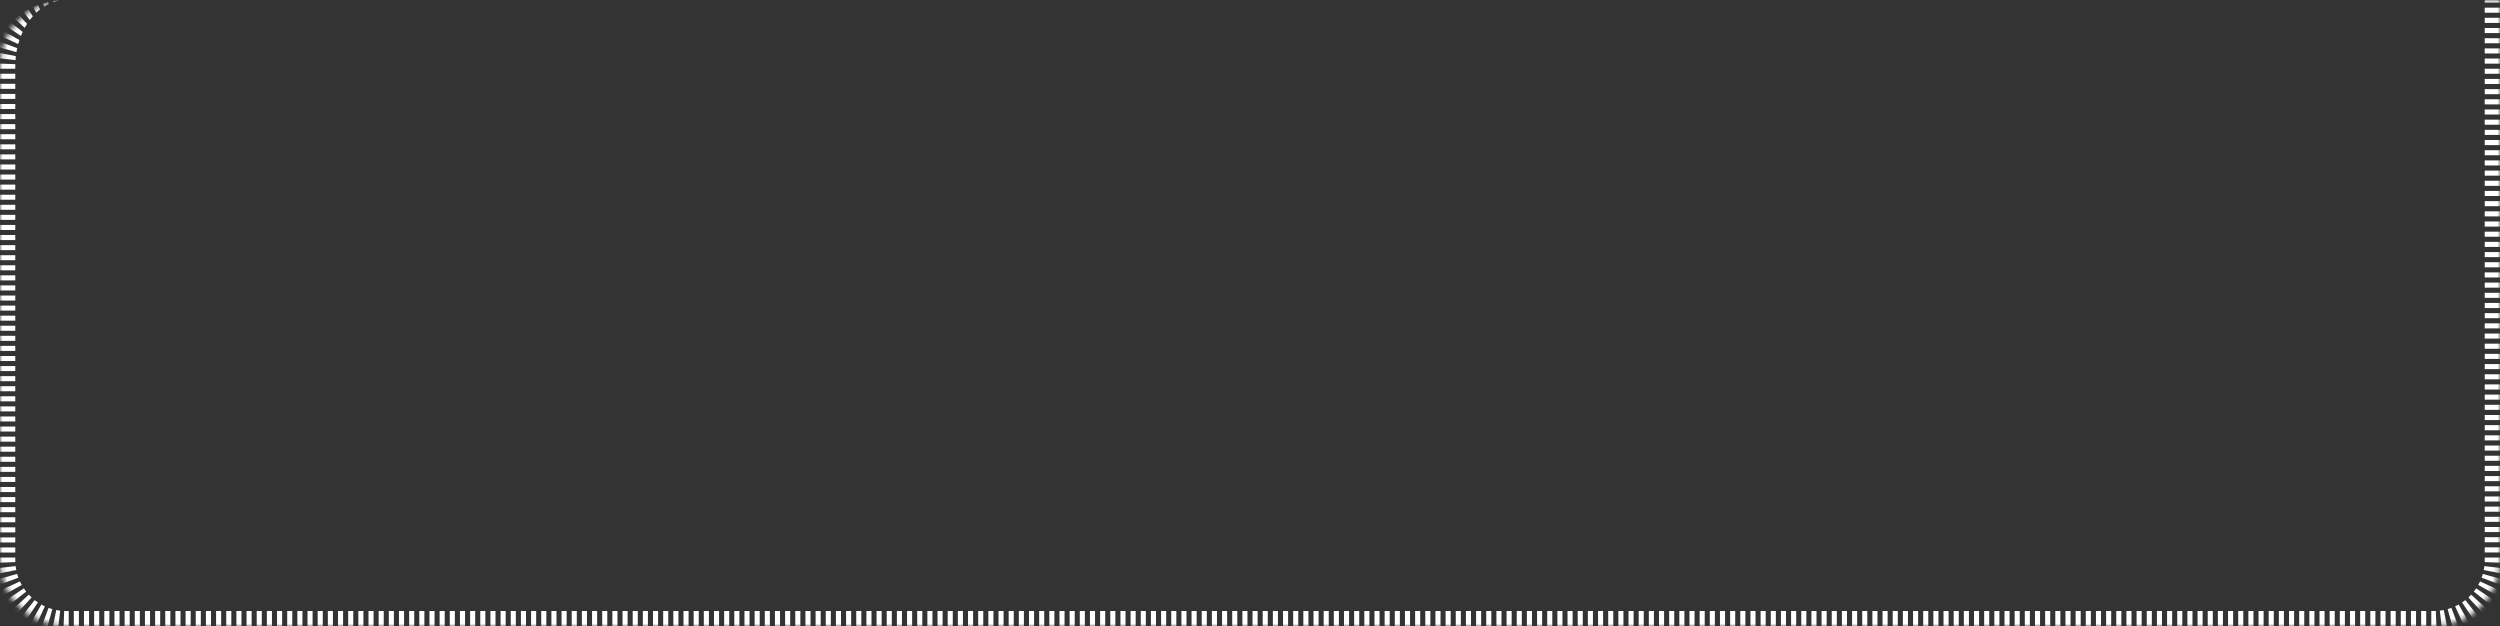 <svg width="491" height="123" viewBox="0 0 491 123" fill="none" xmlns="http://www.w3.org/2000/svg">
<rect x="0" y="0" width="491" height="123" fill="#333333" stroke="none"/>
<mask id="path-1-inside-1_1404_2558" fill="white">
<path d="M0 13C0 5.82 5.82 0 13 0H491V110C491 117.18 485.18 123 478 123H13C5.82 123 0 117.18 0 110V13Z"/>
</mask>
<path d="M13 120V126C12.79 126 12.581 125.994 12.373 125.986L12.489 122.99L12.604 119.992C12.736 119.997 12.867 120 13 120ZM478.511 122.99L478.569 124.489H478.568L478.626 125.986C478.418 125.994 478.21 126 478 126H477.502V120H478C478.133 120 478.265 119.997 478.396 119.992L478.511 122.99ZM13.499 120V126H13V120H13.499ZM15.494 120V126H14.497V120H15.494ZM17.49 120V126H16.492V120H17.49ZM19.486 120V126H18.488V120H19.486ZM21.481 120V126H20.484V120H21.481ZM23.477 120V126H22.48V120H23.477ZM25.474 120V126H24.476V120H25.474ZM27.469 120V126H26.471V120H27.469ZM29.465 120V126H28.467V120H29.465ZM31.46 120V126H30.463V120H31.46ZM33.456 120V126H32.458V120H33.456ZM35.452 120V126H34.454V120H35.452ZM37.447 120V126H36.449V120H37.447ZM39.443 120V126H38.445V120H39.443ZM41.438 120V126H40.441V120H41.438ZM43.435 120V126H42.437V120H43.435ZM45.431 120V126H44.433V120H45.431ZM47.426 120V126H46.428V120H47.426ZM49.422 120V126H48.424V120H49.422ZM51.417 120V126H50.42V120H51.417ZM53.413 120V126H52.415V120H53.413ZM55.409 120V126H54.411V120H55.409ZM57.404 120V126H56.406V120H57.404ZM59.4 120V126H58.402V120H59.4ZM61.395 120V126H60.398V120H61.395ZM63.392 120V126H62.394V120H63.392ZM65.388 120V126H64.39V120H65.388ZM67.383 120V126H66.385V120H67.383ZM69.379 120V126H68.381V120H69.379ZM71.374 120V126H70.377V120H71.374ZM73.37 120V126H72.372V120H73.37ZM75.366 120V126H74.368V120H75.366ZM77.361 120V126H76.363V120H77.361ZM79.357 120V126H78.359V120H79.357ZM81.353 120V126H80.356V120H81.353ZM83.349 120V126H82.351V120H83.349ZM85.345 120V126H84.347V120H85.345ZM87.34 120V126H86.342V120H87.34ZM89.336 120V126H88.338V120H89.336ZM91.331 120V126H90.334V120H91.331ZM93.327 120V126H92.329V120H93.327ZM95.323 120V126H94.325V120H95.323ZM97.318 120V126H96.32V120H97.318ZM99.314 120V126H98.316V120H99.314ZM101.311 120V126H100.312V120H101.311ZM103.306 120V126H102.308V120H103.306ZM105.302 120V126H104.304V120H105.302ZM107.297 120V126H106.3V120H107.297ZM109.293 120V126H108.295V120H109.293ZM111.289 120V126H110.291V120H111.289ZM113.284 120V126H112.286V120H113.284ZM115.28 120V126H114.282V120H115.28ZM117.275 120V126H116.278V120H117.275ZM119.271 120V126H118.273V120H119.271ZM121.268 120V126H120.27V120H121.268ZM123.263 120V126H122.265V120H123.263ZM125.259 120V126H124.261V120H125.259ZM127.254 120V126H126.257V120H127.254ZM129.25 120V126H128.252V120H129.25ZM131.246 120V126H130.248V120H131.246ZM133.241 120V126H132.243V120H133.241ZM135.237 120V126H134.239V120H135.237ZM137.232 120V126H136.235V120H137.232ZM139.229 120V126H138.23V120H139.229ZM141.225 120V126H140.227V120H141.225ZM143.22 120V126H142.223V120H143.22ZM145.216 120V126H144.218V120H145.216ZM147.211 120V126H146.214V120H147.211ZM149.207 120V126H148.209V120H149.207ZM151.203 120V126H150.205V120H151.203ZM153.198 120V126H152.2V120H153.198ZM155.194 120V126H154.196V120H155.194ZM157.189 120V126H156.192V120H157.189ZM159.186 120V126H158.188V120H159.186ZM161.182 120V126H160.184V120H161.182ZM163.177 120V126H162.179V120H163.177ZM165.173 120V126H164.175V120H165.173ZM167.168 120V126H166.171V120H167.168ZM169.164 120V126H168.166V120H169.164ZM171.16 120V126H170.162V120H171.16ZM173.155 120V126H172.157V120H173.155ZM175.151 120V126H174.153V120H175.151ZM177.146 120V126H176.149V120H177.146ZM179.143 120V126H178.145V120H179.143ZM181.139 120V126H180.141V120H181.139ZM183.134 120V126H182.136V120H183.134ZM185.13 120V126H184.132V120H185.13ZM187.125 120V126H186.128V120H187.125ZM189.121 120V126H188.123V120H189.121ZM191.117 120V126H190.119V120H191.117ZM193.112 120V126H192.114V120H193.112ZM195.108 120V126H194.11V120H195.108ZM197.104 120V126H196.106V120H197.104ZM199.1 120V126H198.102V120H199.1ZM201.096 120V126H200.098V120H201.096ZM203.091 120V126H202.093V120H203.091ZM205.087 120V126H204.089V120H205.087ZM207.082 120V126H206.084V120H207.082ZM209.078 120V126H208.08V120H209.078ZM211.073 120V126H210.076V120H211.073ZM213.069 120V126H212.071V120H213.069ZM215.065 120V126H214.067V120H215.065ZM217.061 120V126H216.062V120H217.061ZM219.057 120V126H218.059V120H219.057ZM221.052 120V126H220.055V120H221.052ZM223.048 120V126H222.05V120H223.048ZM225.044 120V126H224.046V120H225.044ZM227.039 120V126H226.041V120H227.039ZM229.035 120V126H228.037V120H229.035ZM231.03 120V126H230.033V120H231.03ZM233.026 120V126H232.028V120H233.026ZM235.022 120V126H234.024V120H235.022ZM237.018 120V126H236.02V120H237.018ZM239.014 120V126H238.016V120H239.014ZM241.009 120V126H240.012V120H241.009ZM243.005 120V126H242.007V120H243.005ZM245.001 120V126H244.003V120H245.001ZM246.996 120V126H245.998V120H246.996ZM248.992 120V126H247.994V120H248.992ZM250.987 120V126H249.99V120H250.987ZM252.983 120V126H251.985V120H252.983ZM254.979 120V126H253.981V120H254.979ZM256.975 120V126H255.977V120H256.975ZM258.971 120V126H257.973V120H258.971ZM260.966 120V126H259.969V120H260.966ZM262.962 120V126H261.964V120H262.962ZM264.958 120V126H263.96V120H264.958ZM266.953 120V126H265.955V120H266.953ZM268.949 120V126H267.951V120H268.949ZM270.944 120V126H269.947V120H270.944ZM272.94 120V126H271.942V120H272.94ZM274.937 120V126H273.938V120H274.937ZM276.932 120V126H275.934V120H276.932ZM278.928 120V126H277.93V120H278.928ZM280.923 120V126H279.926V120H280.923ZM282.919 120V126H281.921V120H282.919ZM284.915 120V126H283.917V120H284.915ZM286.91 120V126H285.912V120H286.91ZM288.906 120V126H287.908V120H288.906ZM290.902 120V126H289.904V120H290.902ZM292.897 120V126H291.899V120H292.897ZM294.894 120V126H293.896V120H294.894ZM296.889 120V126H295.892V120H296.889ZM298.885 120V126H297.887V120H298.885ZM300.881 120V126H299.883V120H300.881ZM302.876 120V126H301.878V120H302.876ZM304.872 120V126H303.874V120H304.872ZM306.868 120V126H305.87V120H306.868ZM308.863 120V126H307.865V120H308.863ZM310.859 120V126H309.861V120H310.859ZM312.854 120V126H311.857V120H312.854ZM314.851 120V126H313.853V120H314.851ZM316.847 120V126H315.849V120H316.847ZM318.842 120V126H317.845V120H318.842ZM320.838 120V126H319.84V120H320.838ZM322.834 120V126H321.836V120H322.834ZM324.829 120V126H323.831V120H324.829ZM326.825 120V126H325.827V120H326.825ZM328.82 120V126H327.823V120H328.82ZM330.816 120V126H329.818V120H330.816ZM332.812 120V126H331.814V120H332.812ZM334.808 120V126H333.81V120H334.808ZM336.804 120V126H335.806V120H336.804ZM338.8 120V126H337.802V120H338.8ZM340.795 120V126H339.797V120H340.795ZM342.791 120V126H341.793V120H342.791ZM344.786 120V126H343.789V120H344.786ZM346.782 120V126H345.784V120H346.782ZM348.778 120V126H347.78V120H348.778ZM350.773 120V126H349.775V120H350.773ZM352.77 120V126H351.771V120H352.77ZM354.766 120V126H353.768V120H354.766ZM356.761 120V126H355.763V120H356.761ZM358.757 120V126H357.759V120H358.757ZM360.752 120V126H359.755V120H360.752ZM362.748 120V126H361.75V120H362.748ZM364.744 120V126H363.746V120H364.744ZM366.739 120V126H365.742V120H366.739ZM368.735 120V126H367.737V120H368.735ZM370.731 120V126H369.733V120H370.731ZM372.727 120V126H371.729V120H372.727ZM374.723 120V126H373.725V120H374.723ZM376.718 120V126H375.721V120H376.718ZM378.714 120V126H377.716V120H378.714ZM380.71 120V126H379.712V120H380.71ZM382.705 120V126H381.707V120H382.705ZM384.701 120V126H383.703V120H384.701ZM386.697 120V126H385.699V120H386.697ZM388.692 120V126H387.694V120H388.692ZM390.688 120V126H389.69V120H390.688ZM392.684 120V126H391.687V120H392.684ZM394.68 120V126H393.682V120H394.68ZM396.676 120V126H395.678V120H396.676ZM398.671 120V126H397.673V120H398.671ZM400.667 120V126H399.669V120H400.667ZM402.663 120V126H401.665V120H402.663ZM404.658 120V126H403.66V120H404.658ZM406.654 120V126H405.656V120H406.654ZM408.649 120V126H407.652V120H408.649ZM410.646 120V126H409.647V120H410.646ZM412.642 120V126H411.644V120H412.642ZM414.637 120V126H413.64V120H414.637ZM416.633 120V126H415.635V120H416.633ZM418.629 120V126H417.631V120H418.629ZM420.624 120V126H419.626V120H420.624ZM422.62 120V126H421.622V120H422.62ZM424.615 120V126H423.618V120H424.615ZM426.611 120V126H425.613V120H426.611ZM428.607 120V126H427.609V120H428.607ZM430.603 120V126H429.604V120H430.603ZM432.599 120V126H431.601V120H432.599ZM434.595 120V126H433.597V120H434.595ZM436.59 120V126H435.592V120H436.59ZM438.586 120V126H437.588V120H438.586ZM440.581 120V126H439.584V120H440.581ZM442.577 120V126H441.579V120H442.577ZM444.573 120V126H443.575V120H444.573ZM446.568 120V126H445.57V120H446.568ZM448.564 120V126H447.566V120H448.564ZM450.561 120V126H449.562V120H450.561ZM452.556 120V126H451.558V120H452.556ZM454.552 120V126H453.554V120H454.552ZM456.547 120V126H455.55V120H456.547ZM458.543 120V126H457.545V120H458.543ZM460.539 120V126H459.541V120H460.539ZM462.534 120V126H461.537V120H462.534ZM464.53 120V126H463.532V120H464.53ZM466.526 120V126H465.528V120H466.526ZM468.521 120V126H467.523V120H468.521ZM470.518 120V126H469.52V120H470.518ZM472.513 120V126H471.516V120H472.513ZM474.509 120V126H473.511V120H474.509ZM476.505 120V126H475.507V120H476.505ZM11.045 119.81C11.186 119.837 11.328 119.861 11.471 119.883C11.481 119.884 11.491 119.886 11.501 119.888C11.607 119.904 11.713 119.919 11.82 119.932L11.471 122.911L11.336 124.069L11.122 125.889C11.104 125.887 11.086 125.885 11.068 125.883C10.675 125.835 10.286 125.774 9.901 125.698C9.895 125.697 9.888 125.696 9.881 125.694L10.463 122.753L11.045 119.81ZM480.537 122.753L481.118 125.694C481.111 125.696 481.104 125.697 481.098 125.698C480.713 125.774 480.324 125.835 479.931 125.883C479.913 125.885 479.895 125.887 479.877 125.889L479.529 122.911L479.373 121.582L479.18 119.932C479.286 119.919 479.392 119.904 479.498 119.888C479.508 119.886 479.518 119.884 479.528 119.883C479.672 119.861 479.814 119.837 479.955 119.81L480.537 122.753ZM9.538 119.386C9.688 119.441 9.84 119.491 9.993 119.539C10.027 119.55 10.062 119.56 10.096 119.57C10.158 119.589 10.22 119.609 10.283 119.627L9.47 122.515L9.35 122.943L8.657 125.402C8.252 125.288 7.853 125.159 7.461 125.015L7.979 123.607L9.538 119.386ZM483.021 123.607H483.02L483.539 125.015C483.147 125.159 482.748 125.288 482.343 125.402L481.53 122.515L481.401 122.057L480.717 119.627C480.779 119.609 480.841 119.589 480.903 119.57C480.938 119.56 480.972 119.55 481.006 119.539C481.159 119.491 481.312 119.441 481.462 119.386L483.021 123.607ZM8.198 118.772C8.23 118.79 8.261 118.806 8.293 118.823C8.401 118.881 8.509 118.937 8.619 118.99C8.645 119.003 8.67 119.015 8.695 119.027C8.735 119.046 8.774 119.067 8.813 119.085L8.184 120.446L8.185 120.447L7.556 121.809L7.032 122.943L6.298 124.531C6.292 124.528 6.286 124.525 6.279 124.522C5.915 124.354 5.558 124.172 5.21 123.978C5.2 123.972 5.189 123.966 5.179 123.96L6.646 121.345L7.15 120.447L8.115 118.729C8.143 118.744 8.171 118.757 8.198 118.772ZM482.885 118.729L483.85 120.447L484.354 121.345L485.82 123.96C485.81 123.966 485.799 123.972 485.789 123.978C485.441 124.172 485.084 124.354 484.72 124.522C484.714 124.525 484.707 124.528 484.701 124.531L483.444 121.809L482.815 120.447V120.446L482.187 119.085C482.226 119.067 482.264 119.046 482.304 119.027C482.329 119.015 482.355 119.003 482.38 118.99C482.49 118.937 482.598 118.881 482.706 118.823C482.738 118.806 482.769 118.79 482.801 118.772C482.828 118.757 482.857 118.744 482.885 118.729ZM6.927 117.942C6.969 117.975 7.012 118.008 7.055 118.04C7.162 118.119 7.271 118.196 7.381 118.271C7.393 118.28 7.404 118.289 7.416 118.297C7.426 118.304 7.436 118.311 7.446 118.317L5.777 120.811L4.108 123.303C4.102 123.299 4.096 123.295 4.09 123.291C3.748 123.061 3.415 122.819 3.093 122.564L4.951 120.21L6.811 117.854C6.849 117.885 6.888 117.913 6.927 117.942ZM486.049 120.21L487.907 122.564C487.585 122.819 487.251 123.061 486.909 123.291C486.903 123.295 486.897 123.299 486.891 123.303L485.223 120.811L483.554 118.317C483.564 118.311 483.573 118.303 483.583 118.297C483.595 118.289 483.606 118.28 483.618 118.271C483.728 118.196 483.837 118.119 483.944 118.04C483.987 118.008 484.03 117.975 484.072 117.942C484.111 117.913 484.151 117.885 484.189 117.854L486.049 120.21ZM5.656 116.787C5.834 116.98 6.02 117.166 6.213 117.344L5.193 118.444L5.194 118.445L4.176 119.546L2.139 121.748C2.122 121.733 2.106 121.717 2.089 121.701C1.816 121.447 1.552 121.183 1.298 120.91C1.282 120.893 1.266 120.877 1.251 120.86L3.454 118.824L3.671 118.624L5.656 116.787ZM486.444 117.806H486.445L487.546 118.824L489.748 120.86C489.733 120.877 489.717 120.893 489.701 120.91C489.447 121.183 489.183 121.447 488.91 121.701C488.893 121.717 488.877 121.733 488.86 121.748L486.824 119.546L485.806 118.445V118.444L484.787 117.344C484.98 117.166 485.166 116.98 485.344 116.787L486.444 117.806ZM4.683 115.554C4.771 115.686 4.864 115.816 4.959 115.944C4.991 115.987 5.024 116.03 5.057 116.072C5.086 116.111 5.115 116.151 5.146 116.189L2.79 118.049L0.436 119.907C0.181 119.585 -0.061 119.251 -0.291 118.909C-0.295 118.903 -0.299 118.897 -0.303 118.891L2.189 117.223L4.683 115.554ZM488.811 117.223L491.303 118.891C491.299 118.897 491.295 118.903 491.291 118.909C491.061 119.251 490.819 119.585 490.564 119.907L488.21 118.049L485.854 116.189C485.885 116.151 485.913 116.111 485.942 116.072C485.975 116.03 486.008 115.987 486.04 115.944C486.135 115.816 486.229 115.686 486.317 115.554L488.811 117.223ZM3.972 114.304C3.984 114.329 3.996 114.355 4.009 114.38C4.062 114.49 4.118 114.598 4.176 114.706C4.193 114.738 4.209 114.769 4.227 114.801C4.242 114.829 4.256 114.857 4.271 114.885L2.963 115.618L2.964 115.619L1.655 116.354L-0.96 117.82C-0.966 117.81 -0.972 117.799 -0.978 117.789C-1.175 117.435 -1.361 117.073 -1.532 116.702L1.191 115.444L2.553 114.815L3.915 114.187C3.933 114.226 3.953 114.265 3.972 114.304ZM487.085 114.187L489.809 115.444L490.976 115.983L492.532 116.702C492.361 117.073 492.175 117.435 491.978 117.789C491.972 117.799 491.966 117.81 491.96 117.82L489.345 116.354L488.036 115.619V115.618L486.729 114.885C486.744 114.857 486.757 114.828 486.772 114.801C486.79 114.769 486.806 114.738 486.823 114.706C486.881 114.598 486.937 114.49 486.99 114.38C487.003 114.355 487.015 114.329 487.027 114.304C487.046 114.264 487.067 114.226 487.085 114.187ZM3.429 112.903C3.439 112.938 3.449 112.972 3.46 113.006C3.508 113.159 3.559 113.312 3.614 113.462L-0.607 115.021V115.02L-2.015 115.539C-2.159 115.147 -2.288 114.748 -2.402 114.343L0.485 113.53L3.373 112.717C3.391 112.779 3.41 112.841 3.429 112.903ZM490.515 113.53L493.402 114.343C493.288 114.748 493.159 115.147 493.015 115.539L491.607 115.02V115.021L487.386 113.462C487.441 113.312 487.491 113.159 487.539 113.006C487.55 112.972 487.56 112.938 487.57 112.903C487.589 112.841 487.609 112.779 487.627 112.717L490.515 113.53ZM3.068 111.18C3.099 111.442 3.14 111.7 3.19 111.955L0.247 112.537L-1.224 112.828V112.827L-2.695 113.119C-2.773 112.728 -2.835 112.331 -2.883 111.931C-2.885 111.913 -2.887 111.895 -2.889 111.877L-1.399 111.703H-1.4L0.089 111.529L1.579 111.354L3.068 111.18ZM487.932 111.18L490.911 111.529L492.4 111.703H492.399L493.889 111.877C493.887 111.895 493.885 111.913 493.883 111.931C493.835 112.331 493.773 112.728 493.695 113.119L492.224 112.827V112.828L490.753 112.537L487.81 111.955C487.86 111.7 487.901 111.442 487.932 111.18ZM3.008 110.396L0.01 110.511L-1.489 110.569V110.568L-2.986 110.626C-2.987 110.604 -2.988 110.581 -2.989 110.559C-2.996 110.373 -3 110.187 -3 110V109.505H3V110C3 110.133 3.003 110.265 3.008 110.396ZM493.989 110.559C493.988 110.581 493.987 110.604 493.986 110.626L492.489 110.568V110.569L490.99 110.511L487.992 110.396C487.997 110.265 488 110.133 488 110V109.5H494V110C494 110.187 493.996 110.373 493.989 110.559ZM3 107.525V108.516H-3V107.525H3ZM494 107.5V108.5H488V107.5H494ZM3 105.546V106.536H-3V105.546H3ZM494 105.5V106.5H488V105.5H494ZM3 103.566V104.557H-3V103.566H3ZM494 103.5V104.5H488V103.5H494ZM3 101.587V102.576H-3V101.587H3ZM494 101.5V102.5H488V101.5H494ZM3 99.607V100.597H-3V99.607H3ZM494 99.5V100.5H488V99.5H494ZM3 97.628V98.617H-3V97.628H3ZM494 97.5V98.5H488V97.5H494ZM3 95.648V96.638H-3V95.648H3ZM494 95.5V96.5H488V95.5H494ZM3 93.668V94.658H-3V93.668H3ZM494 93.5V94.5H488V93.5H494ZM3 91.689V92.679H-3V91.689H3ZM494 91.5V92.5H488V91.5H494ZM3 89.709V90.699H-3V89.709H3ZM494 89.5V90.5H488V89.5H494ZM3 87.73V88.72H-3V87.73H3ZM494 87.5V88.5H488V87.5H494ZM3 85.75V86.74H-3V85.75H3ZM494 85.5V86.5H488V85.5H494ZM3 83.77V84.76H-3V83.77H3ZM494 83.5V84.5H488V83.5H494ZM3 81.791V82.78H-3V81.791H3ZM494 81.5V82.5H488V81.5H494ZM3 79.811V80.801H-3V79.811H3ZM494 79.5V80.5H488V79.5H494ZM3 77.832V78.821H-3V77.832H3ZM494 77.5V78.5H488V77.5H494ZM3 75.852V76.842H-3V75.852H3ZM494 75.5V76.5H488V75.5H494ZM3 73.872V74.862H-3V73.872H3ZM494 73.5V74.5H488V73.5H494ZM3 71.893V72.883H-3V71.893H3ZM494 71.5V72.5H488V71.5H494ZM3 69.913V70.903H-3V69.913H3ZM494 69.5V70.5H488V69.5H494ZM3 67.934V68.924H-3V67.934H3ZM494 67.5V68.5H488V67.5H494ZM3 65.954V66.944H-3V65.954H3ZM494 65.5V66.5H488V65.5H494ZM3 63.975V64.964H-3V63.975H3ZM494 63.5V64.5H488V63.5H494ZM3 61.995V62.984H-3V61.995H3ZM494 61.5V62.5H488V61.5H494ZM3 60.016V61.005H-3V60.016H3ZM494 59.5V60.5H488V59.5H494ZM3 58.036V59.025H-3V58.036H3ZM494 57.5V58.5H488V57.5H494ZM3 56.056V57.046H-3V56.056H3ZM494 55.5V56.5H488V55.5H494ZM3 54.076V55.066H-3V54.076H3ZM494 53.5V54.5H488V53.5H494ZM3 52.097V53.087H-3V52.097H3ZM494 51.5V52.5H488V51.5H494ZM3 50.117V51.107H-3V50.117H3ZM494 49.5V50.5H488V49.5H494ZM3 48.138V49.128H-3V48.138H3ZM494 47.5V48.5H488V47.5H494ZM3 46.158V47.148H-3V46.158H3ZM494 45.5V46.5H488V45.5H494ZM3 44.179V45.168H-3V44.179H3ZM494 43.5V44.5H488V43.5H494ZM3 42.199V43.188H-3V42.199H3ZM494 41.5V42.5H488V41.5H494ZM3 40.22V41.209H-3V40.22H3ZM494 39.5V40.5H488V39.5H494ZM3 38.24V39.23H-3V38.24H3ZM494 37.5V38.5H488V37.5H494ZM3 36.26V37.25H-3V36.26H3ZM494 35.5V36.5H488V35.5H494ZM3 34.28V35.27H-3V34.28H3ZM494 33.5V34.5H488V33.5H494ZM3 32.301V33.291H-3V32.301H3ZM494 31.5V32.5H488V31.5H494ZM3 30.321V31.311H-3V30.321H3ZM494 29.5V30.5H488V29.5H494ZM3 28.342V29.332H-3V28.342H3ZM494 27.5V28.5H488V27.5H494ZM3 26.362V27.352H-3V26.362H3ZM494 25.5V26.5H488V25.5H494ZM3 24.383V25.372H-3V24.383H3ZM494 23.5V24.5H488V23.5H494ZM3 22.403V23.393H-3V22.403H3ZM494 21.5V22.5H488V21.5H494ZM3 20.424V21.413H-3V20.424H3ZM494 19.5V20.5H488V19.5H494ZM3 18.444V19.434H-3V18.444H3ZM494 17.5V18.5H488V17.5H494ZM3 16.464V17.454H-3V16.464H3ZM494 15.5V16.5H488V15.5H494ZM3 14.484V15.475H-2.991C-2.98 15.142 -2.958 14.812 -2.928 14.484H3ZM494 13.5V14.5H488V13.5H494ZM3 13.495H-2.804C-2.745 13.121 -2.674 12.752 -2.59 12.388L0.01 12.489L3.007 12.604C3.004 12.735 3 12.867 3 13V13.495ZM494 11.5V12.5H488V11.5H494ZM0.247 10.463L3.114 11.029C3.084 11.289 3.061 11.552 3.043 11.816L0.089 11.471L-1.4 11.297L-1.399 11.296L-2.265 11.194C-2.142 10.805 -2.005 10.423 -1.854 10.047L0.247 10.463ZM494 9.5V10.5H488V9.5H494ZM-0.804 7.907L0.696 8.461L0.8 8.499L3.379 9.451C3.322 9.712 3.271 9.975 3.227 10.242L0.485 9.47L-0.959 9.063L-0.958 9.062L-1.365 8.948C-1.191 8.594 -1.003 8.247 -0.804 7.907ZM0.508 6.002L1.655 6.646L2.964 7.381H2.963L3.813 7.858C3.727 8.12 3.647 8.385 3.573 8.655L2.553 8.184V8.185L1.191 7.556L-0.171 6.927L-0.17 6.926L-0.176 6.924C0.042 6.609 0.269 6.3 0.508 6.002ZM494 7.5V8.5H488V7.5H494ZM2.79 4.951L4.446 6.259C4.325 6.519 4.213 6.787 4.105 7.06L2.189 5.777L1.245 5.146C1.498 4.872 1.76 4.607 2.031 4.352L2.79 4.951ZM494 5.5V6.5H488V5.5H494ZM4.176 3.454L4.932 4.271L5.313 4.684C5.151 4.937 4.999 5.199 4.852 5.468L3.454 4.176L2.857 3.624C3.138 3.394 3.426 3.174 3.722 2.963L4.176 3.454ZM494 3.5V4.5H488V3.5H494ZM5.777 2.189L6.444 3.187C6.237 3.421 6.037 3.666 5.845 3.922L4.951 2.79L4.618 2.368C4.92 2.182 5.228 2.006 5.543 1.84L5.777 2.189ZM494 1.5V2.5H488V1.5H494ZM7.556 1.191L7.763 1.641L7.858 1.848C7.603 2.047 7.356 2.263 7.115 2.491L6.646 1.655L6.491 1.379C6.809 1.237 7.132 1.105 7.46 0.984L7.556 1.191ZM9.47 0.485L9.556 0.791C9.255 0.935 8.961 1.097 8.675 1.276L8.499 0.8L8.446 0.658C8.775 0.561 9.107 0.473 9.444 0.396L9.47 0.485ZM494 0V0.5H488V0H494ZM11.471 0.089L11.477 0.148C11.144 0.215 10.817 0.303 10.495 0.411L10.463 0.247L10.454 0.202C10.789 0.149 11.127 0.106 11.469 0.073L11.471 0.089ZM13 0C12.829 0 12.658 0.005 12.489 0.016V0.01L12.488 0.008C12.658 0.002 12.829 0 13 0Z" fill="white" mask="url(#path-1-inside-1_1404_2558)"/>
</svg>
